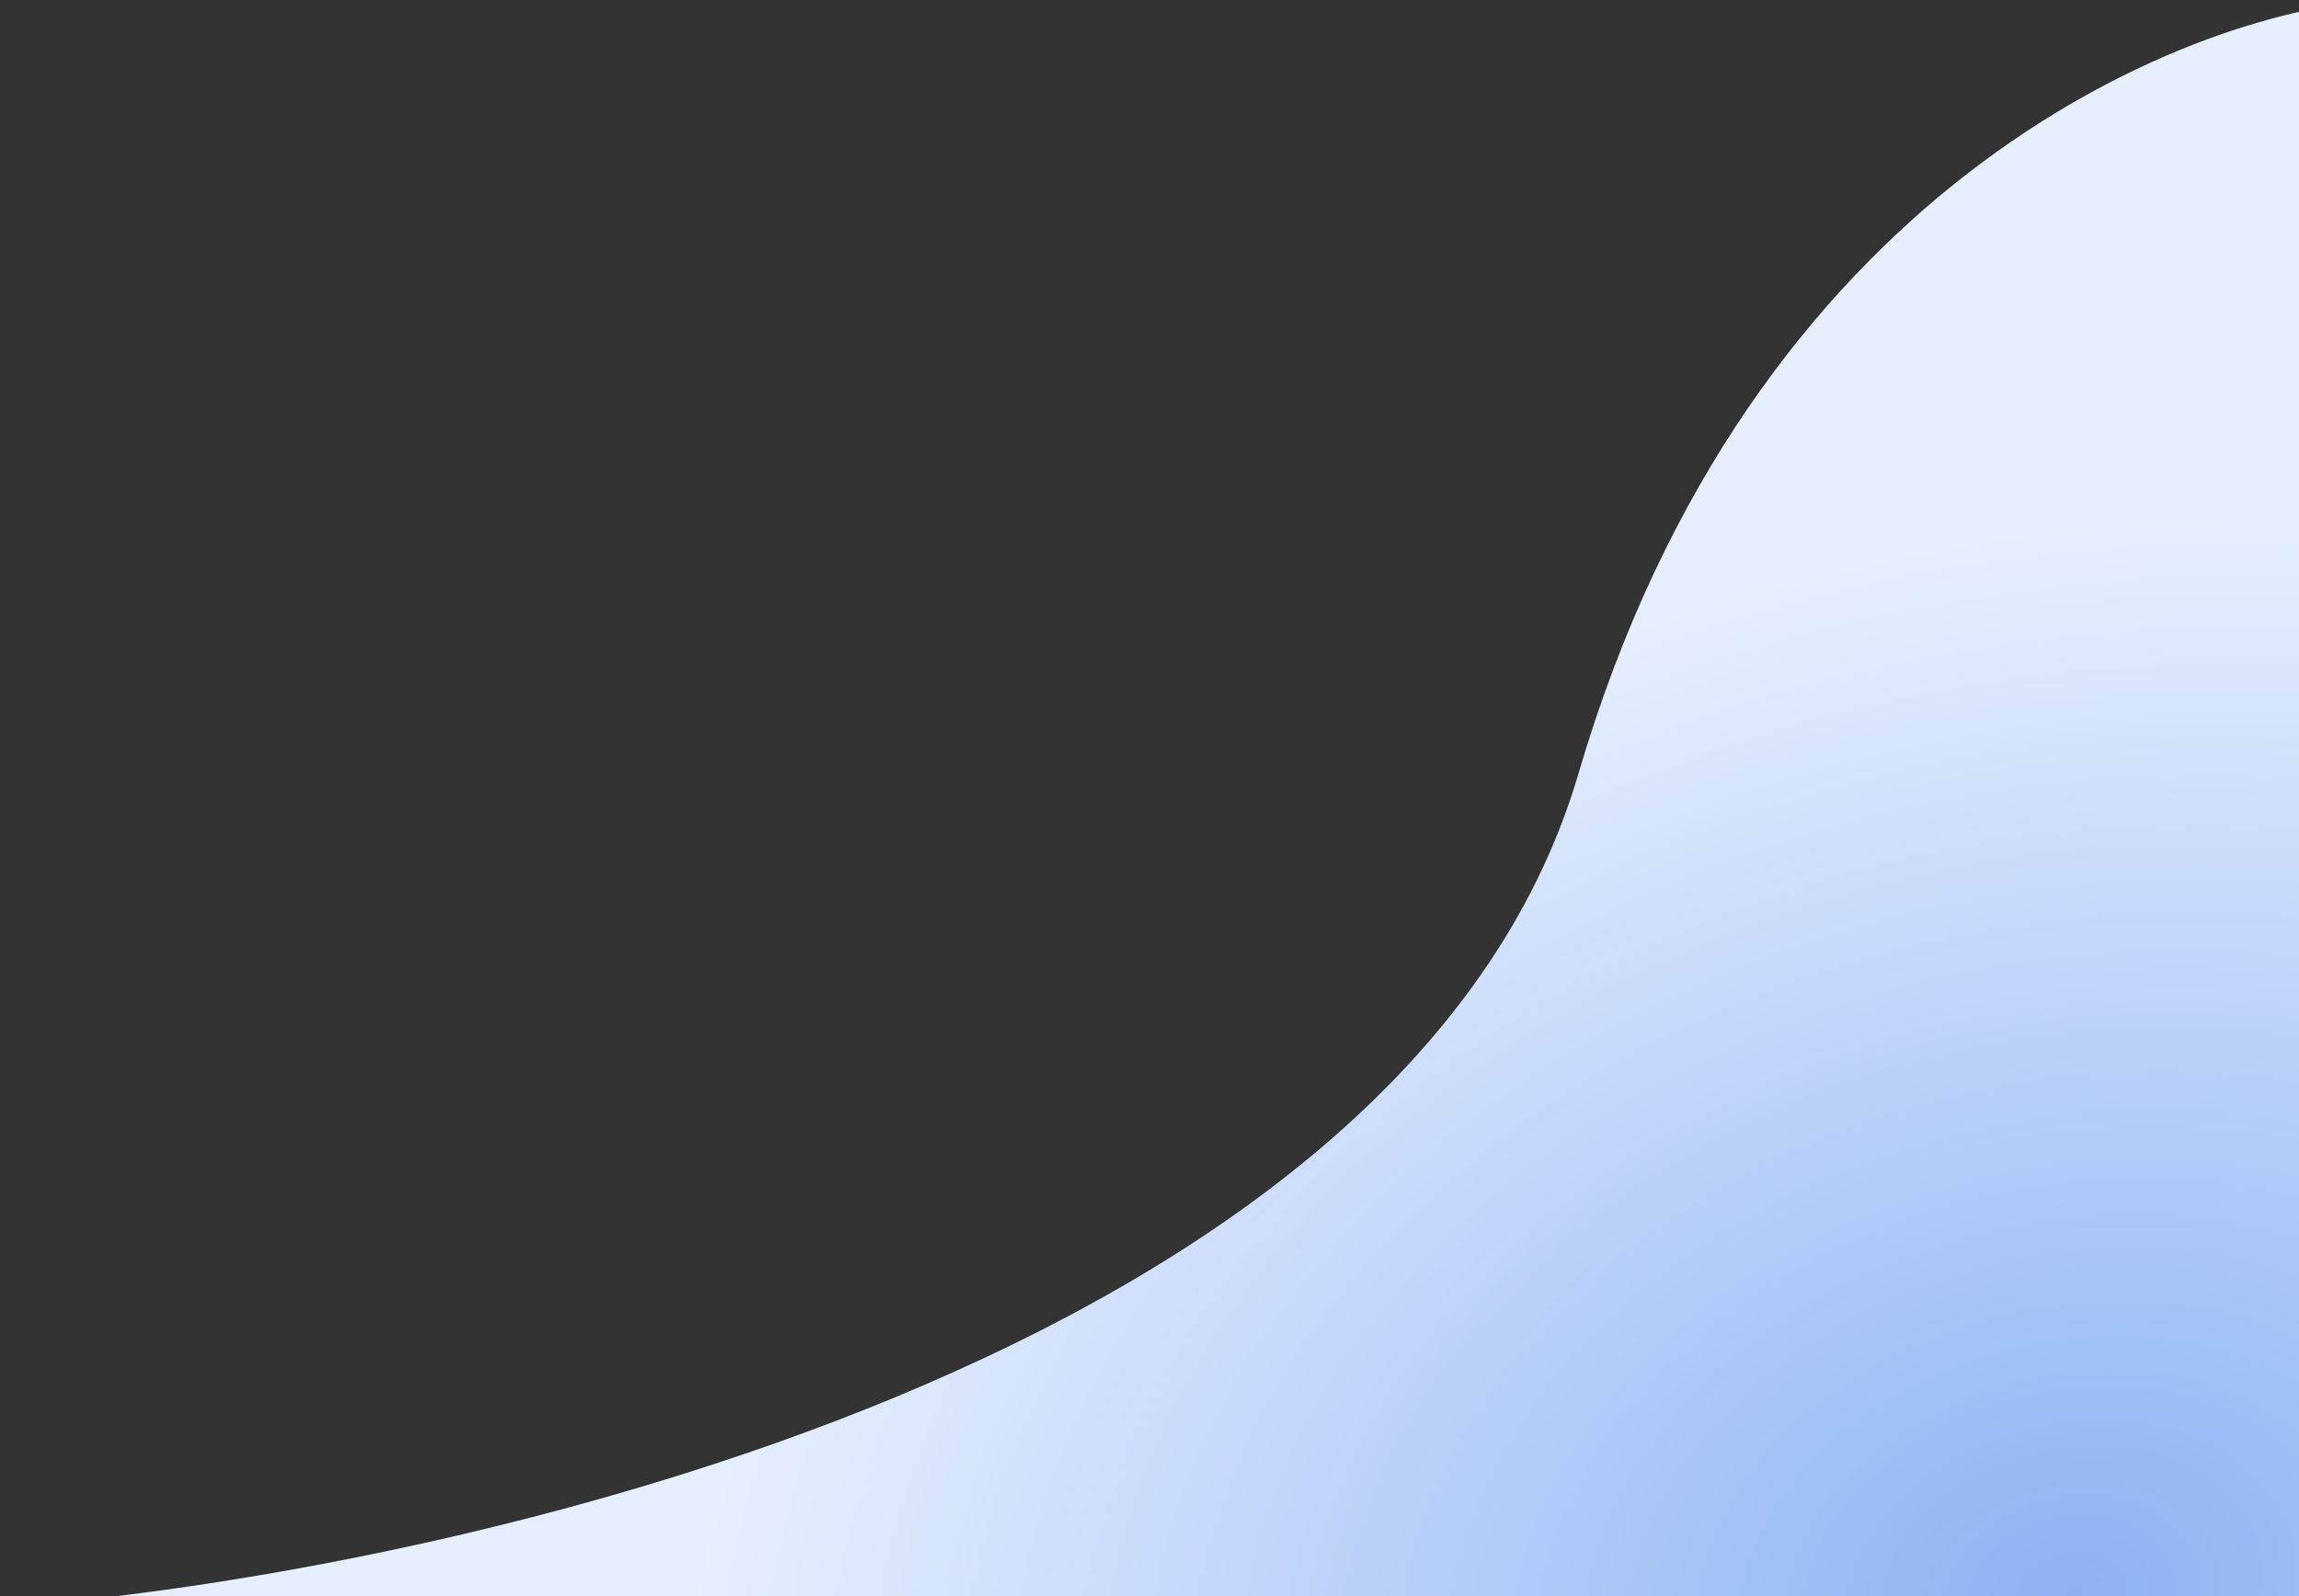 <svg width="1257" height="873" viewBox="0 0 1257 873" fill="none" xmlns="http://www.w3.org/2000/svg">
<rect x="0" y="0" width="1257" height="873" fill="#333333" stroke="none"/>
<path d="M863.038 423.062C769.212 743.026 248.585 860.543 0 879.306V967L1299 923.153V0C1192.77 7.703 956.865 103.099 863.038 423.062Z" fill="url(#paint0_radial_87_110)"/>
<defs>
<radialGradient id="paint0_radial_87_110" cx="0" cy="0" r="1" gradientUnits="userSpaceOnUse" gradientTransform="translate(1130.5 871) rotate(-105.81) scale(579.938 779.053)">
<stop stop-color="#8CB2F2"/>
<stop offset="1" stop-color="#E6EFFE"/>
</radialGradient>
</defs>
</svg>
